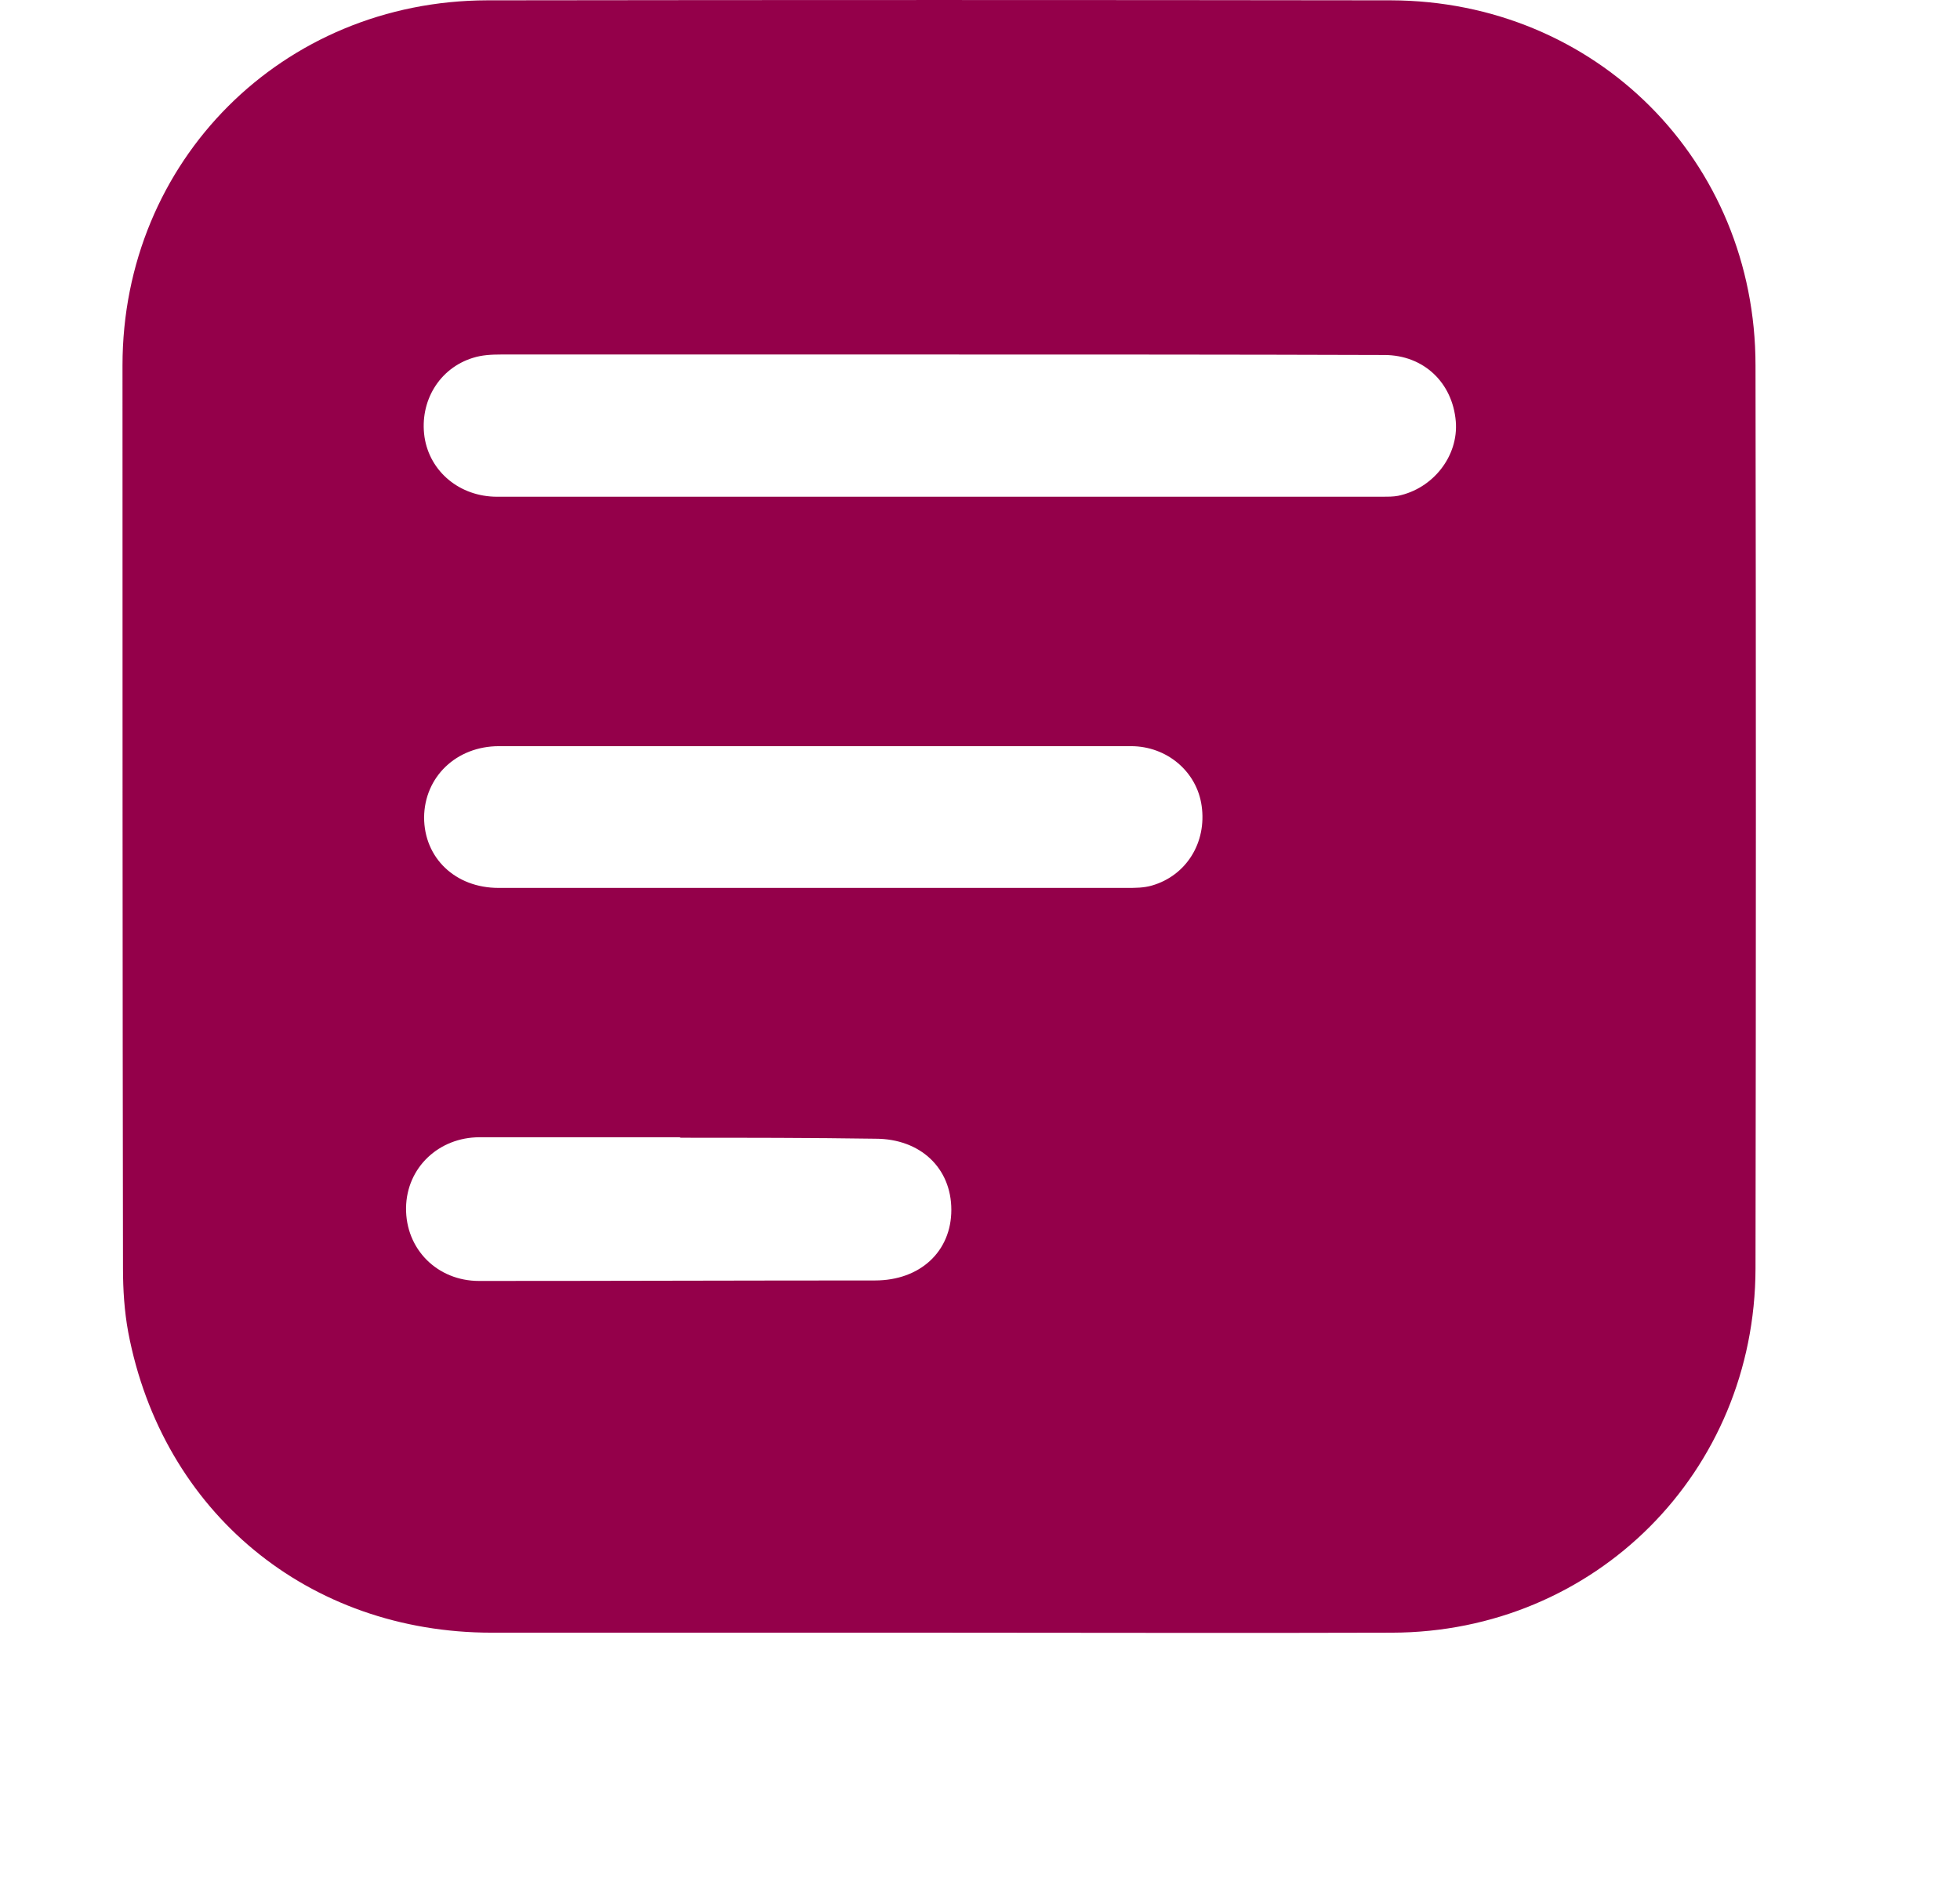 <svg width="24" height="23" viewBox="0 0 24 23" fill="none" xmlns="http://www.w3.org/2000/svg">
<g clip-path="url(#clip0_515_277)">
<path d="M11.498 19.997C9.675 19.997 7.846 19.997 6.023 19.997C3.776 19.997 1.988 18.523 1.57 16.316C1.523 16.06 1.506 15.799 1.506 15.538C1.5 11.85 1.5 8.163 1.5 4.476C1.5 1.967 3.462 0.01 5.965 0.004C9.657 -0.001 13.344 -0.001 17.031 0.004C19.539 0.01 21.496 1.967 21.496 4.476C21.502 8.163 21.502 11.85 21.496 15.538C21.49 18.029 19.533 19.992 17.043 19.997C15.196 20.003 13.35 19.997 11.498 19.997ZM11.498 4.342C9.71 4.342 7.921 4.342 6.133 4.342C6.017 4.342 5.901 4.348 5.791 4.383C5.378 4.51 5.135 4.917 5.198 5.352C5.262 5.776 5.628 6.084 6.087 6.084C9.698 6.084 13.315 6.084 16.926 6.084C16.99 6.084 17.06 6.084 17.118 6.073C17.548 5.985 17.861 5.585 17.826 5.161C17.786 4.685 17.431 4.348 16.95 4.348C15.132 4.342 13.315 4.342 11.498 4.342ZM9.936 10.875C11.225 10.875 12.514 10.875 13.803 10.875C13.902 10.875 14.006 10.875 14.105 10.846C14.528 10.724 14.778 10.317 14.714 9.87C14.656 9.452 14.29 9.139 13.849 9.139C11.271 9.139 8.694 9.139 6.11 9.139C5.587 9.139 5.198 9.516 5.193 10.01C5.193 10.509 5.576 10.875 6.104 10.875C7.387 10.875 8.665 10.875 9.936 10.875ZM8.328 13.935V13.929C7.509 13.929 6.691 13.929 5.872 13.929C5.373 13.929 4.978 14.301 4.972 14.794C4.966 15.3 5.355 15.689 5.866 15.689C7.48 15.689 9.094 15.683 10.714 15.683C11.266 15.683 11.649 15.329 11.649 14.818C11.649 14.307 11.271 13.947 10.72 13.947C9.924 13.935 9.123 13.935 8.328 13.935Z" fill="#94004A"/>
</g>
<defs>
<clipPath id="clip0_515_277">
<rect width="23" height="23" fill="white" transform="translate(0.5)"/>
</clipPath>
</defs>
</svg>
